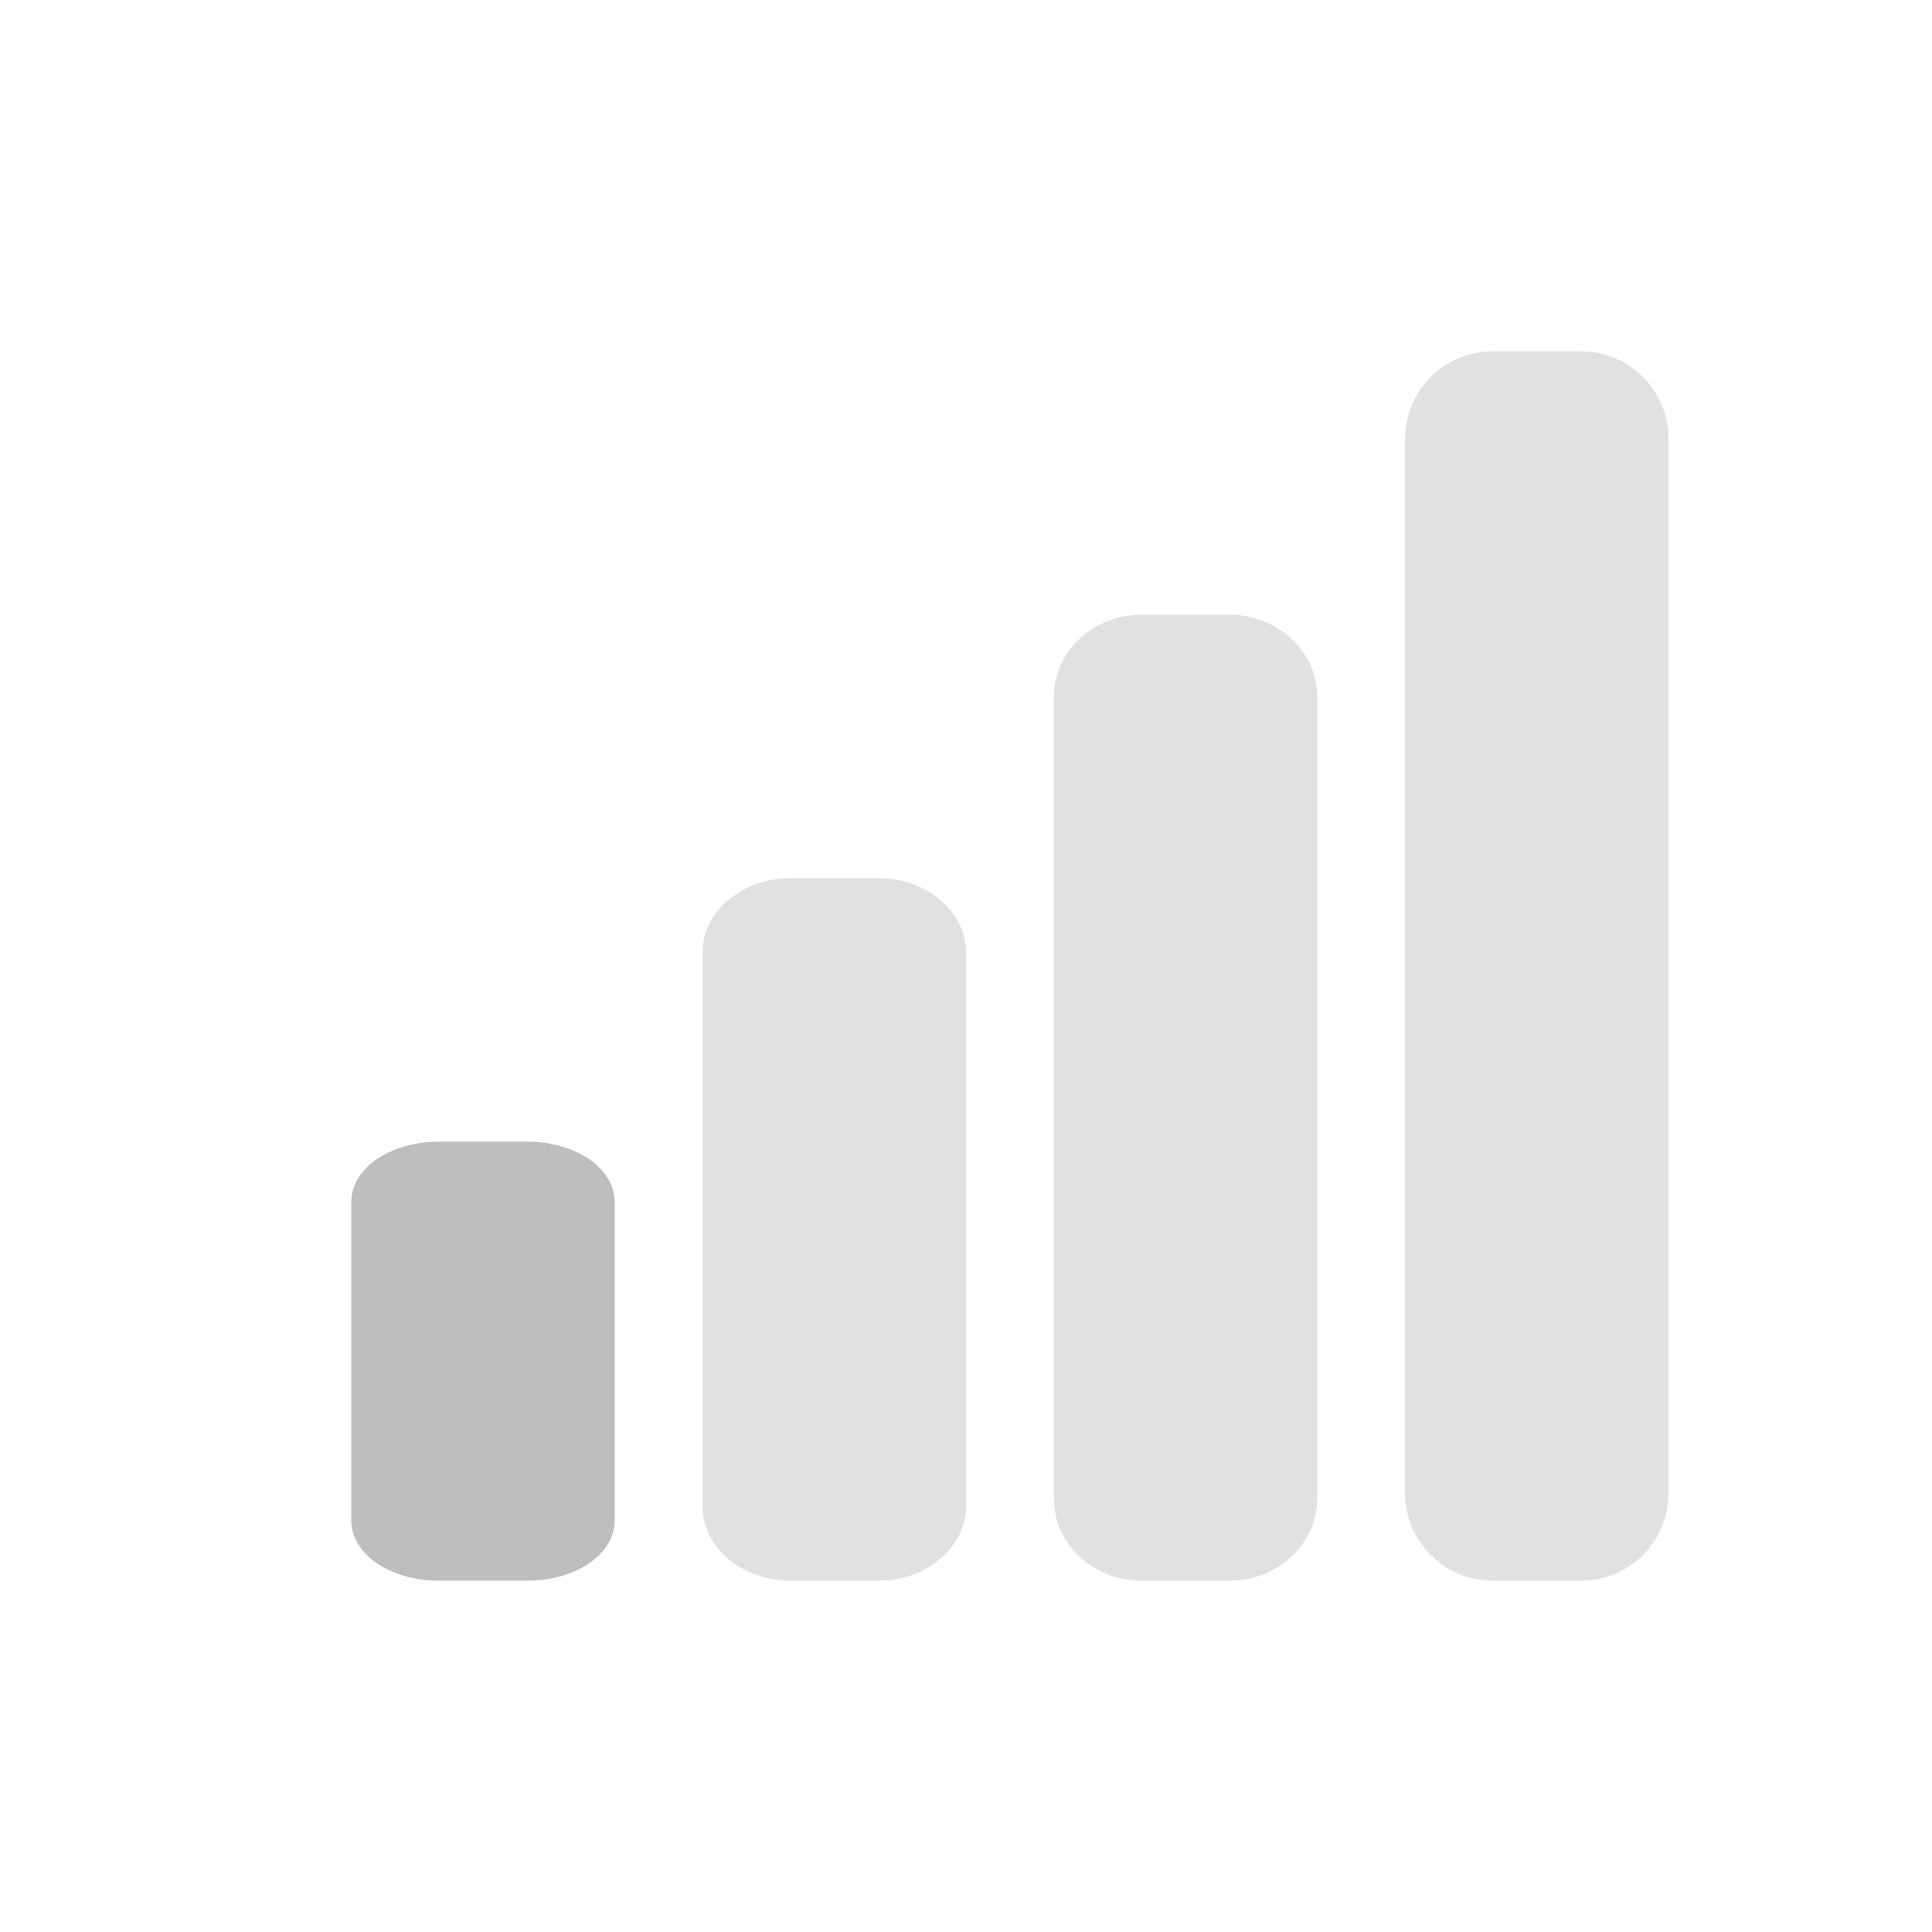 
<svg width="22" height="22" version="1.1" xmlns="http://www.w3.org/2000/svg">
	<path fill="#bebebe" d="m5 18c-0.554 0-1-0.3-1-0.688v-3.625c0-0.387 0.446-0.687 1-0.687h1c0.554 0 1 0.3 1 0.688v3.625c0 0.387-0.446 0.687-1 0.687h-1z"/>
	<path opacity=".45" d="m17 4c-0.554 0-1 0.446-1 1v12c0 0.554 0.446 1 1 1h1c0.554 0 1-0.446 1-1v-12c0-0.554-0.446-1-1-1h-1zm-4 3c-0.554 0-1 0.423-1 0.938v9.124c0 0.515 0.446 0.938 1 0.938h1c0.554 0 1-0.423 1-0.938v-9.124c0-0.514-0.446-0.938-1-0.938h-1zm-4 3c-0.554 0-1 0.382-1 0.844v6.312c0 0.462 0.446 0.844 1 0.844h1c0.554 0 1-0.382 1-0.844v-6.312c0-0.462-0.446-0.844-1-0.844h-1z" fill="#bebebe"/>
</svg>
